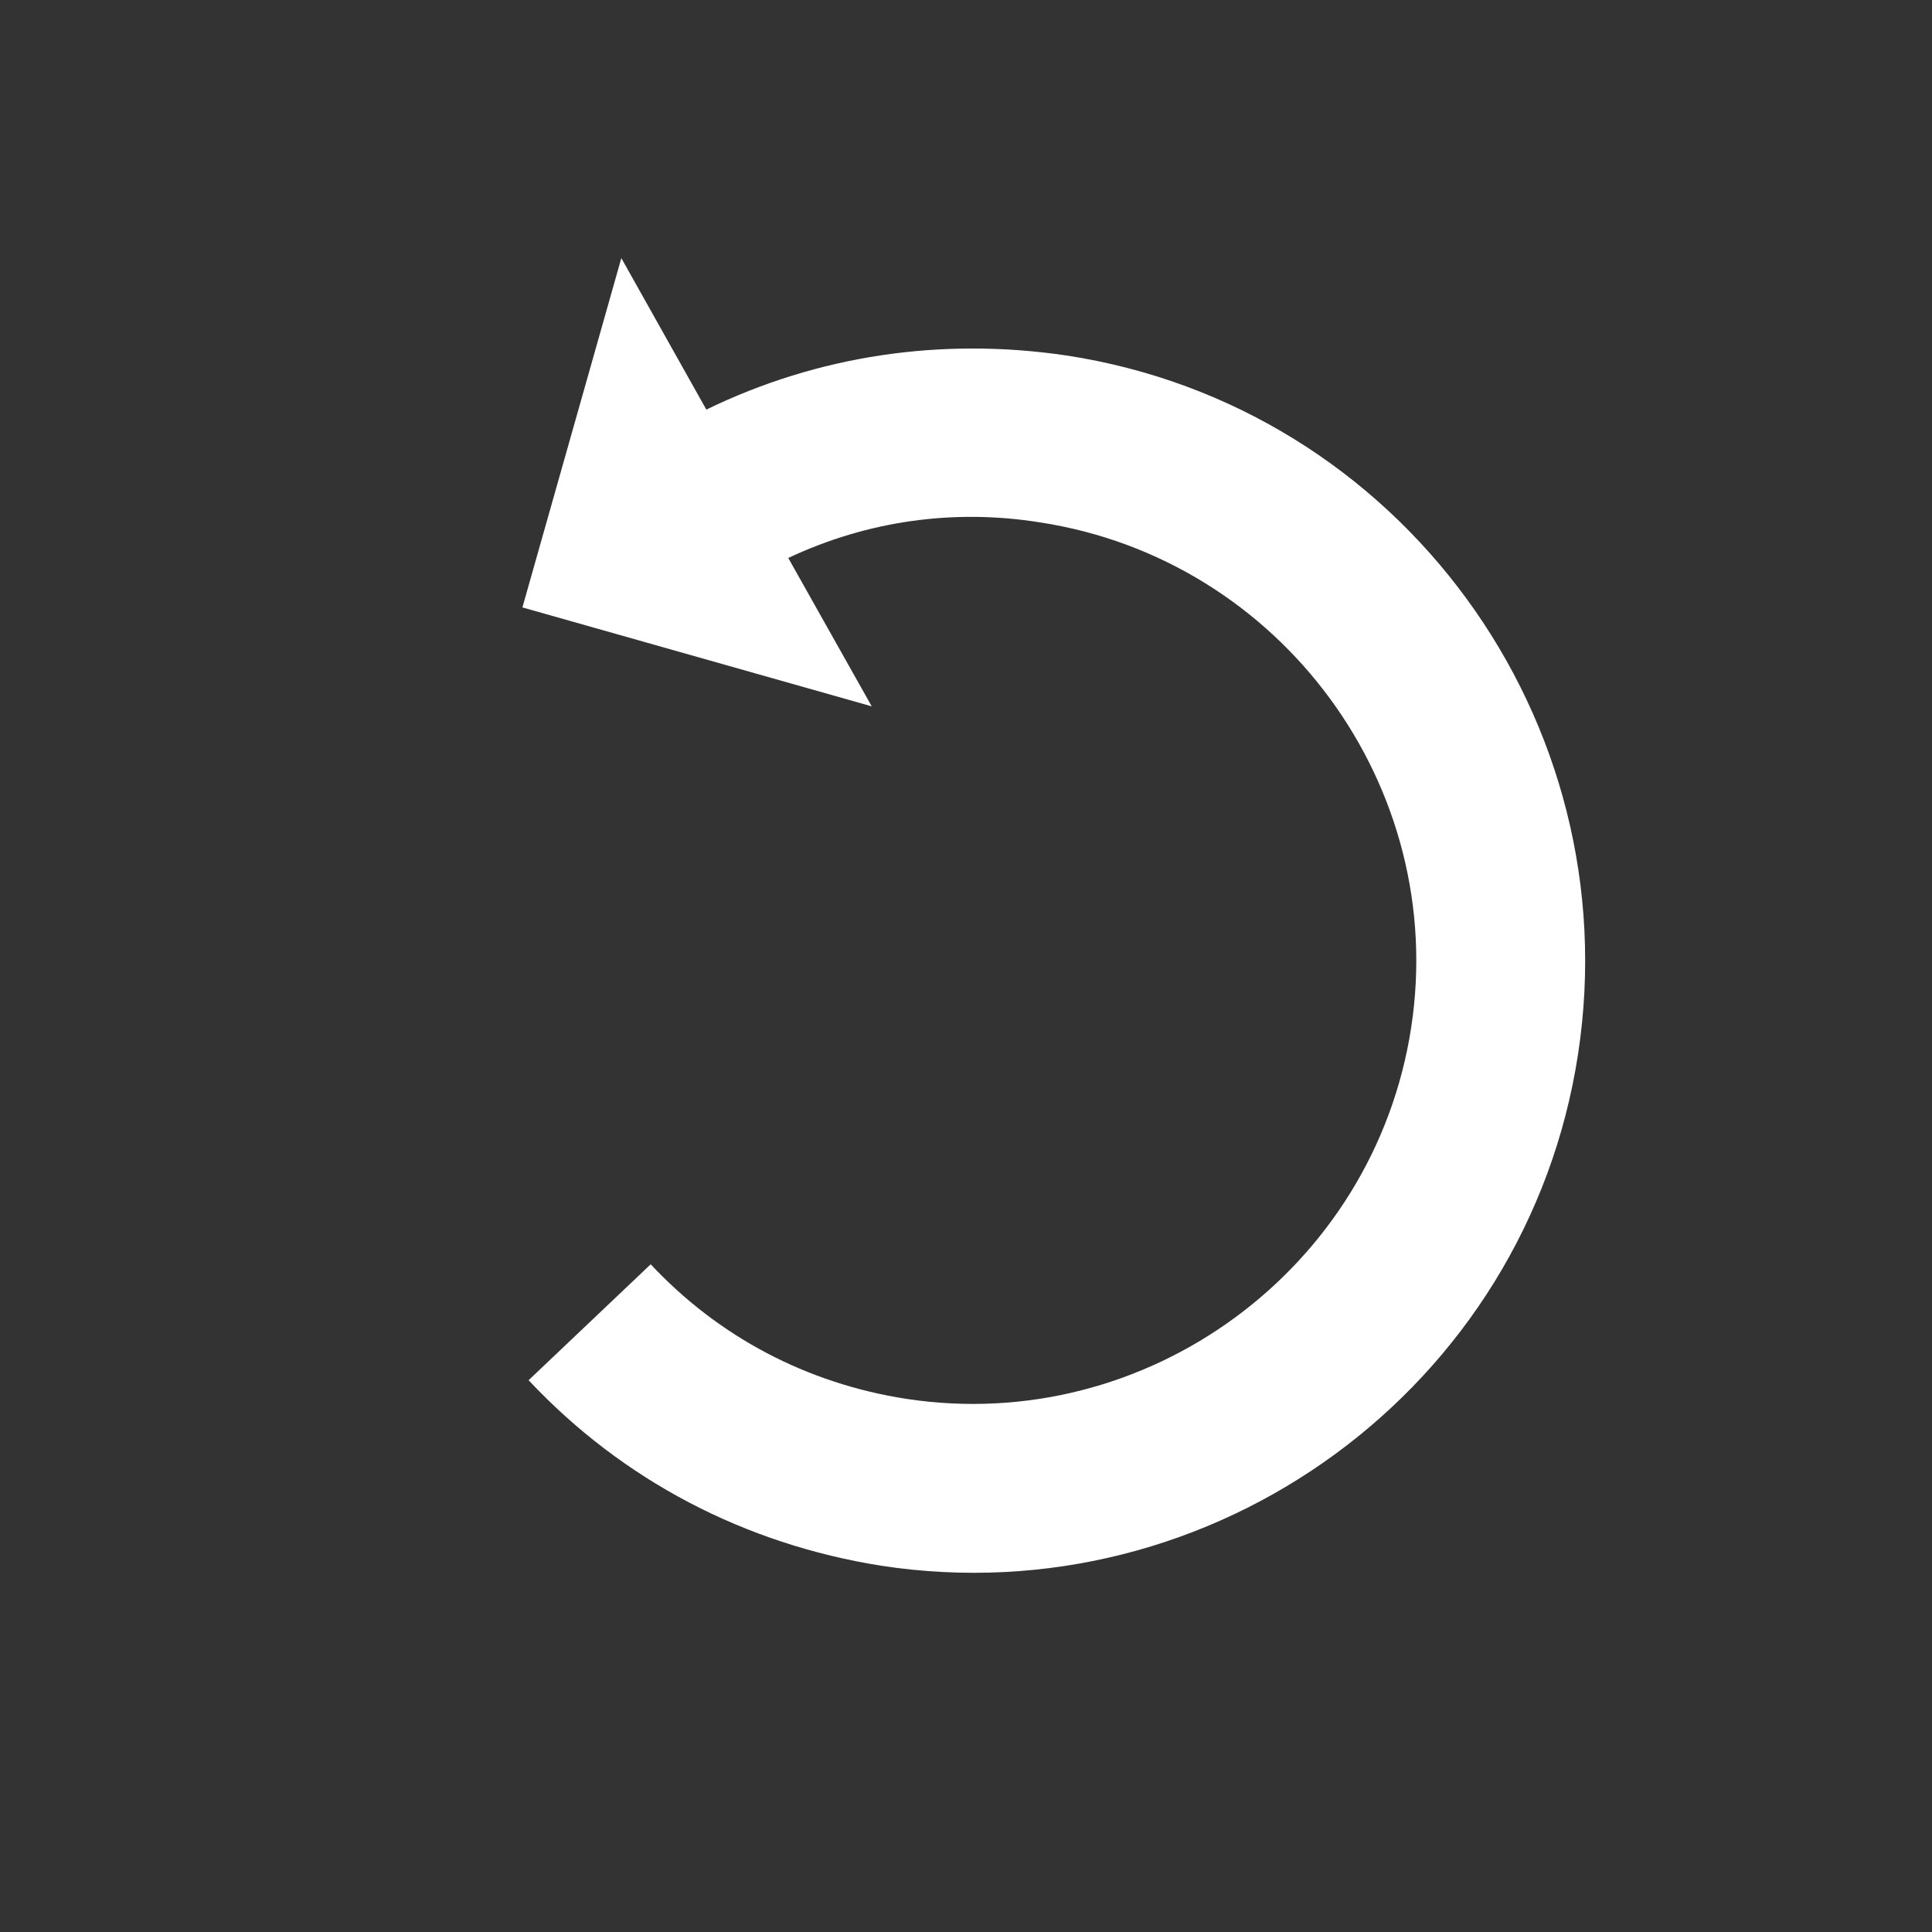 <?xml version="1.0" encoding="utf-8"?><svg xml:space="preserve" viewBox="0 0 100 100" y="0" x="0" xmlns="http://www.w3.org/2000/svg" id="圖層_1" version="1.1" width="200px" height="200px" xmlns:xlink="http://www.w3.org/1999/xlink" style="width:100%;height:100%;background-size:initial;background-repeat-y:initial;background-repeat-x:initial;background-position-y:initial;background-position-x:initial;background-origin:initial;background-color:initial;background-clip:initial;background-attachment:initial;animation-play-state:paused" ><rect x="0" y="0" width="100" height="100" fill="#333333" stroke="none"/><g class="ldl-scale" style="transform-origin:50% 50%;transform:rotate(0deg) scale(0.8, 0.8);animation-play-state:paused" ><path d="M56.5 10.5c-8.1-1.2-16.1 0-23.3 3.5l-5.5-9.8-6.4 22.6 22.6 6.4-5.4-9.6c5.1-2.4 10.7-3.2 16.3-2.3 15.6 2.4 26.4 17.1 24 32.7S61.7 80.4 46.1 78c-6.4-1-12.1-4-16.5-8.7l-7.9 7.5c6.1 6.5 14 10.6 22.8 12C66 92.1 86.3 77.3 89.6 55.7c3.3-21.6-11.5-41.9-33.1-45.2z" style="fill:rgb(255, 255, 255);animation-play-state:paused" ></path>
</g><!-- generated by https://loading.io/ --></svg>